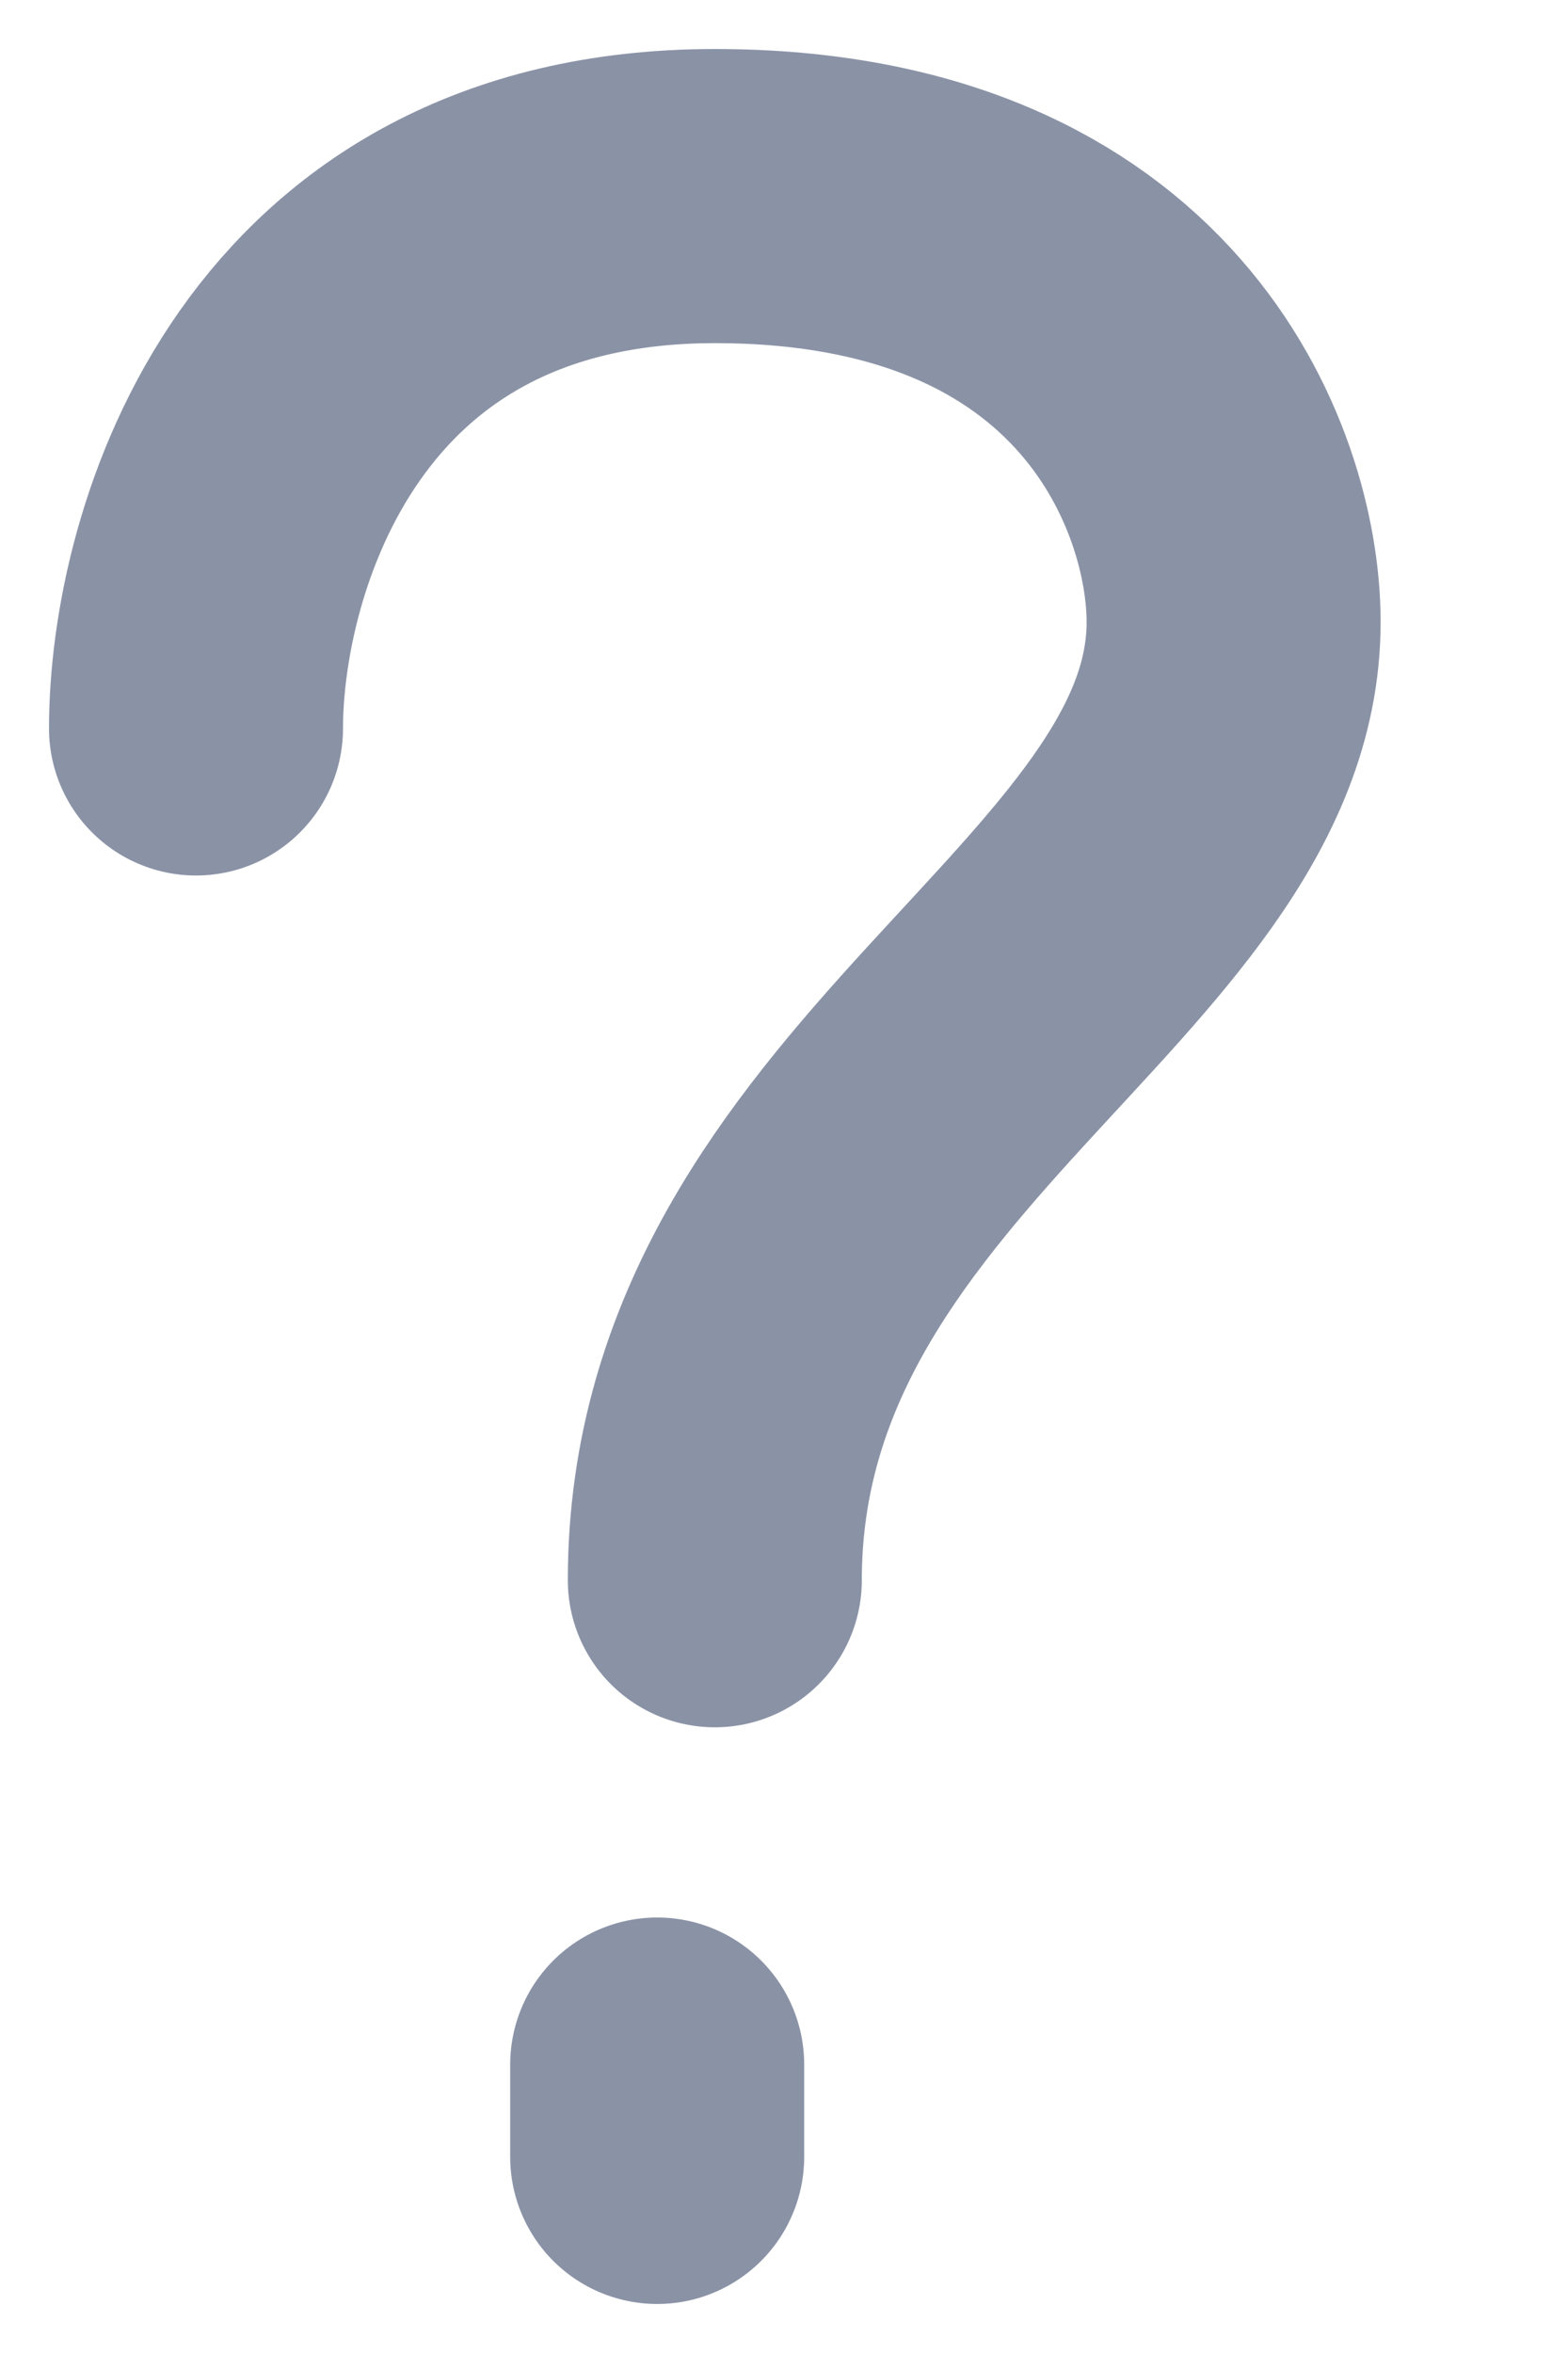 <svg width="8" height="12" viewBox="0 0 8 12" fill="none" xmlns="http://www.w3.org/2000/svg">
<path d="M3.353 10.529L3.353 11" stroke="#8A93A6" stroke-width="1.5" stroke-linecap="round" stroke-linejoin="round"/>
<path d="M1 3.715C1 2.81 1.529 1 3.647 1C5.765 1 6.294 2.448 6.294 3.172C6.294 4.801 3.647 5.706 3.647 8.059" stroke="#8A93A6" stroke-width="1.5" stroke-linecap="round" stroke-linejoin="round"/>
</svg>
